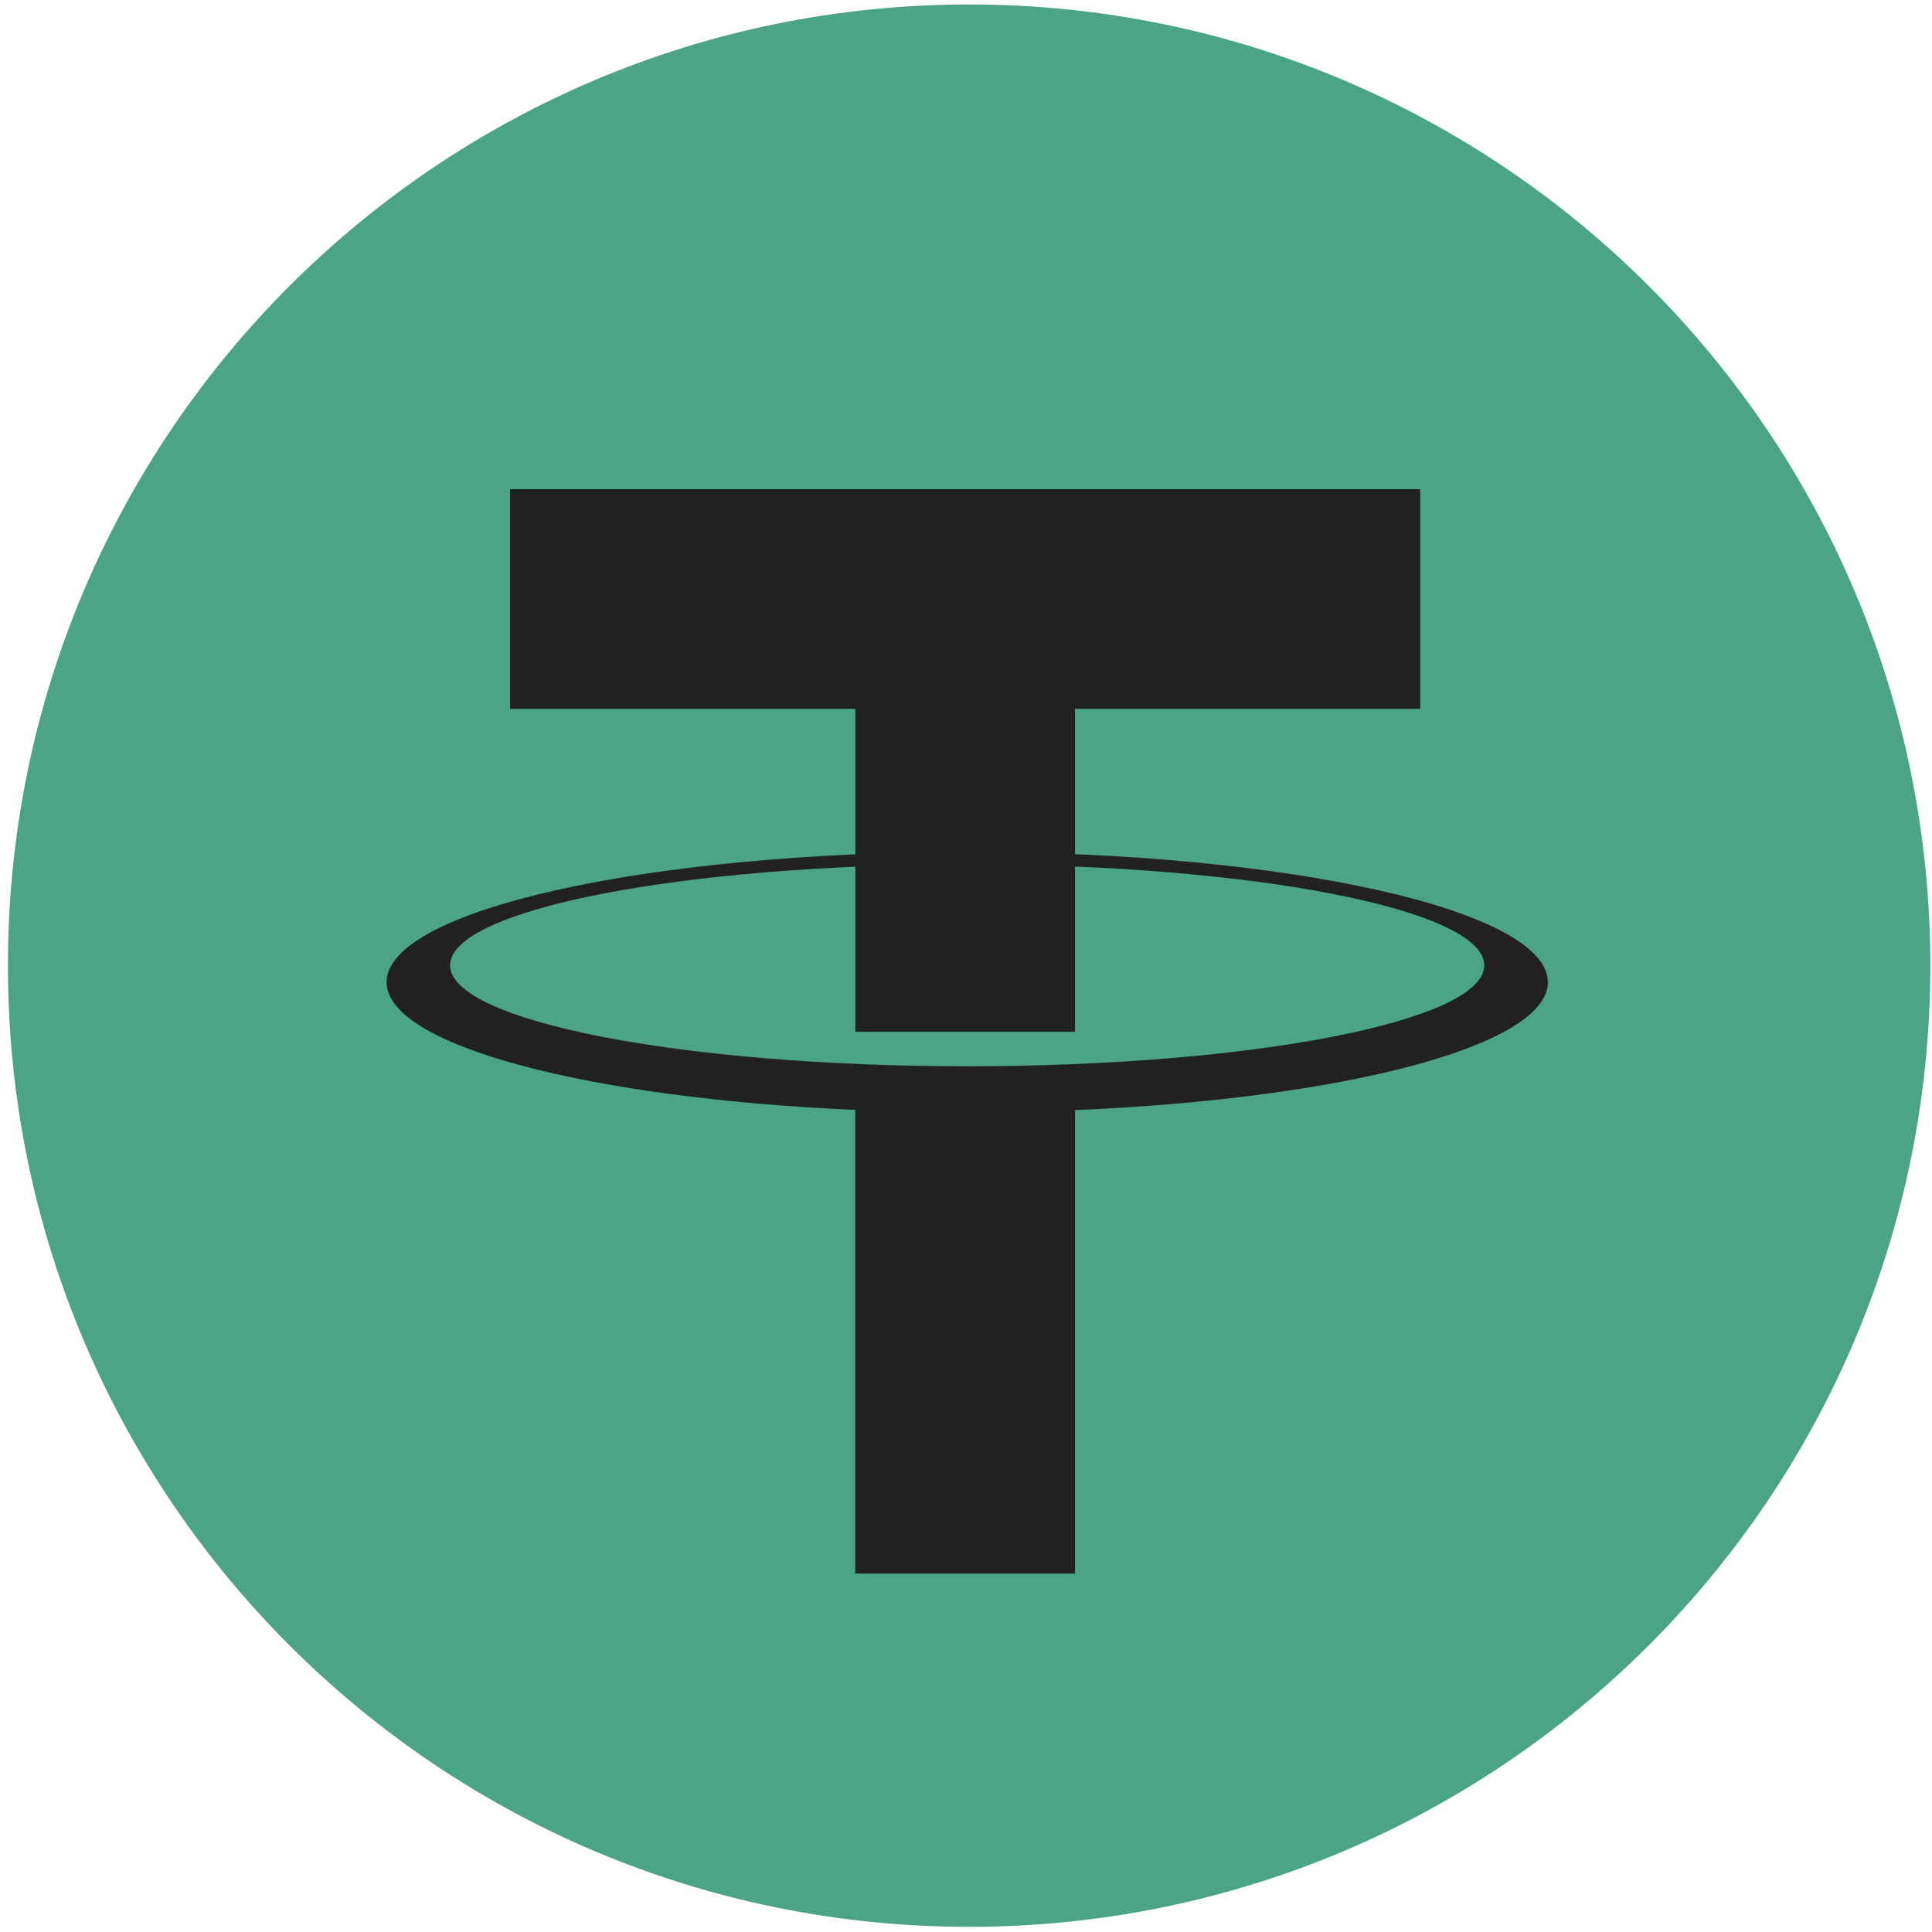 <svg width="31" height="31" viewBox="0 0 31 31" fill="none" xmlns="http://www.w3.org/2000/svg">
<g clip-path="url(#clip0_13_1873)">
<path d="M30.973 15.495C30.973 24.013 24.068 30.917 15.55 30.917C7.032 30.917 0.127 24.013 0.127 15.495C0.127 6.977 7.032 0.072 15.55 0.072C24.068 0.072 30.973 6.977 30.973 15.495Z" fill="#4AA485"/>
<path d="M22.788 7.849H8.185V11.374H13.724V16.556H17.249V11.374H22.788V7.849Z" fill="#212121"/>
<path d="M15.52 17.109C10.937 17.109 7.222 16.383 7.222 15.489C7.222 14.594 10.937 13.869 15.52 13.869C20.102 13.869 23.816 14.594 23.816 15.489C23.816 16.383 20.102 17.109 15.52 17.109ZM24.836 15.759C24.836 14.605 20.665 13.67 15.52 13.67C10.374 13.67 6.203 14.605 6.203 15.759C6.203 16.775 9.437 17.621 13.723 17.809V25.248H17.249V17.812C21.568 17.63 24.836 16.78 24.836 15.759Z" fill="#212121"/>
</g>
<defs>
<clipPath id="clip0_13_1873">
<rect width="31" height="31" fill="white"/>
</clipPath>
</defs>
</svg>
